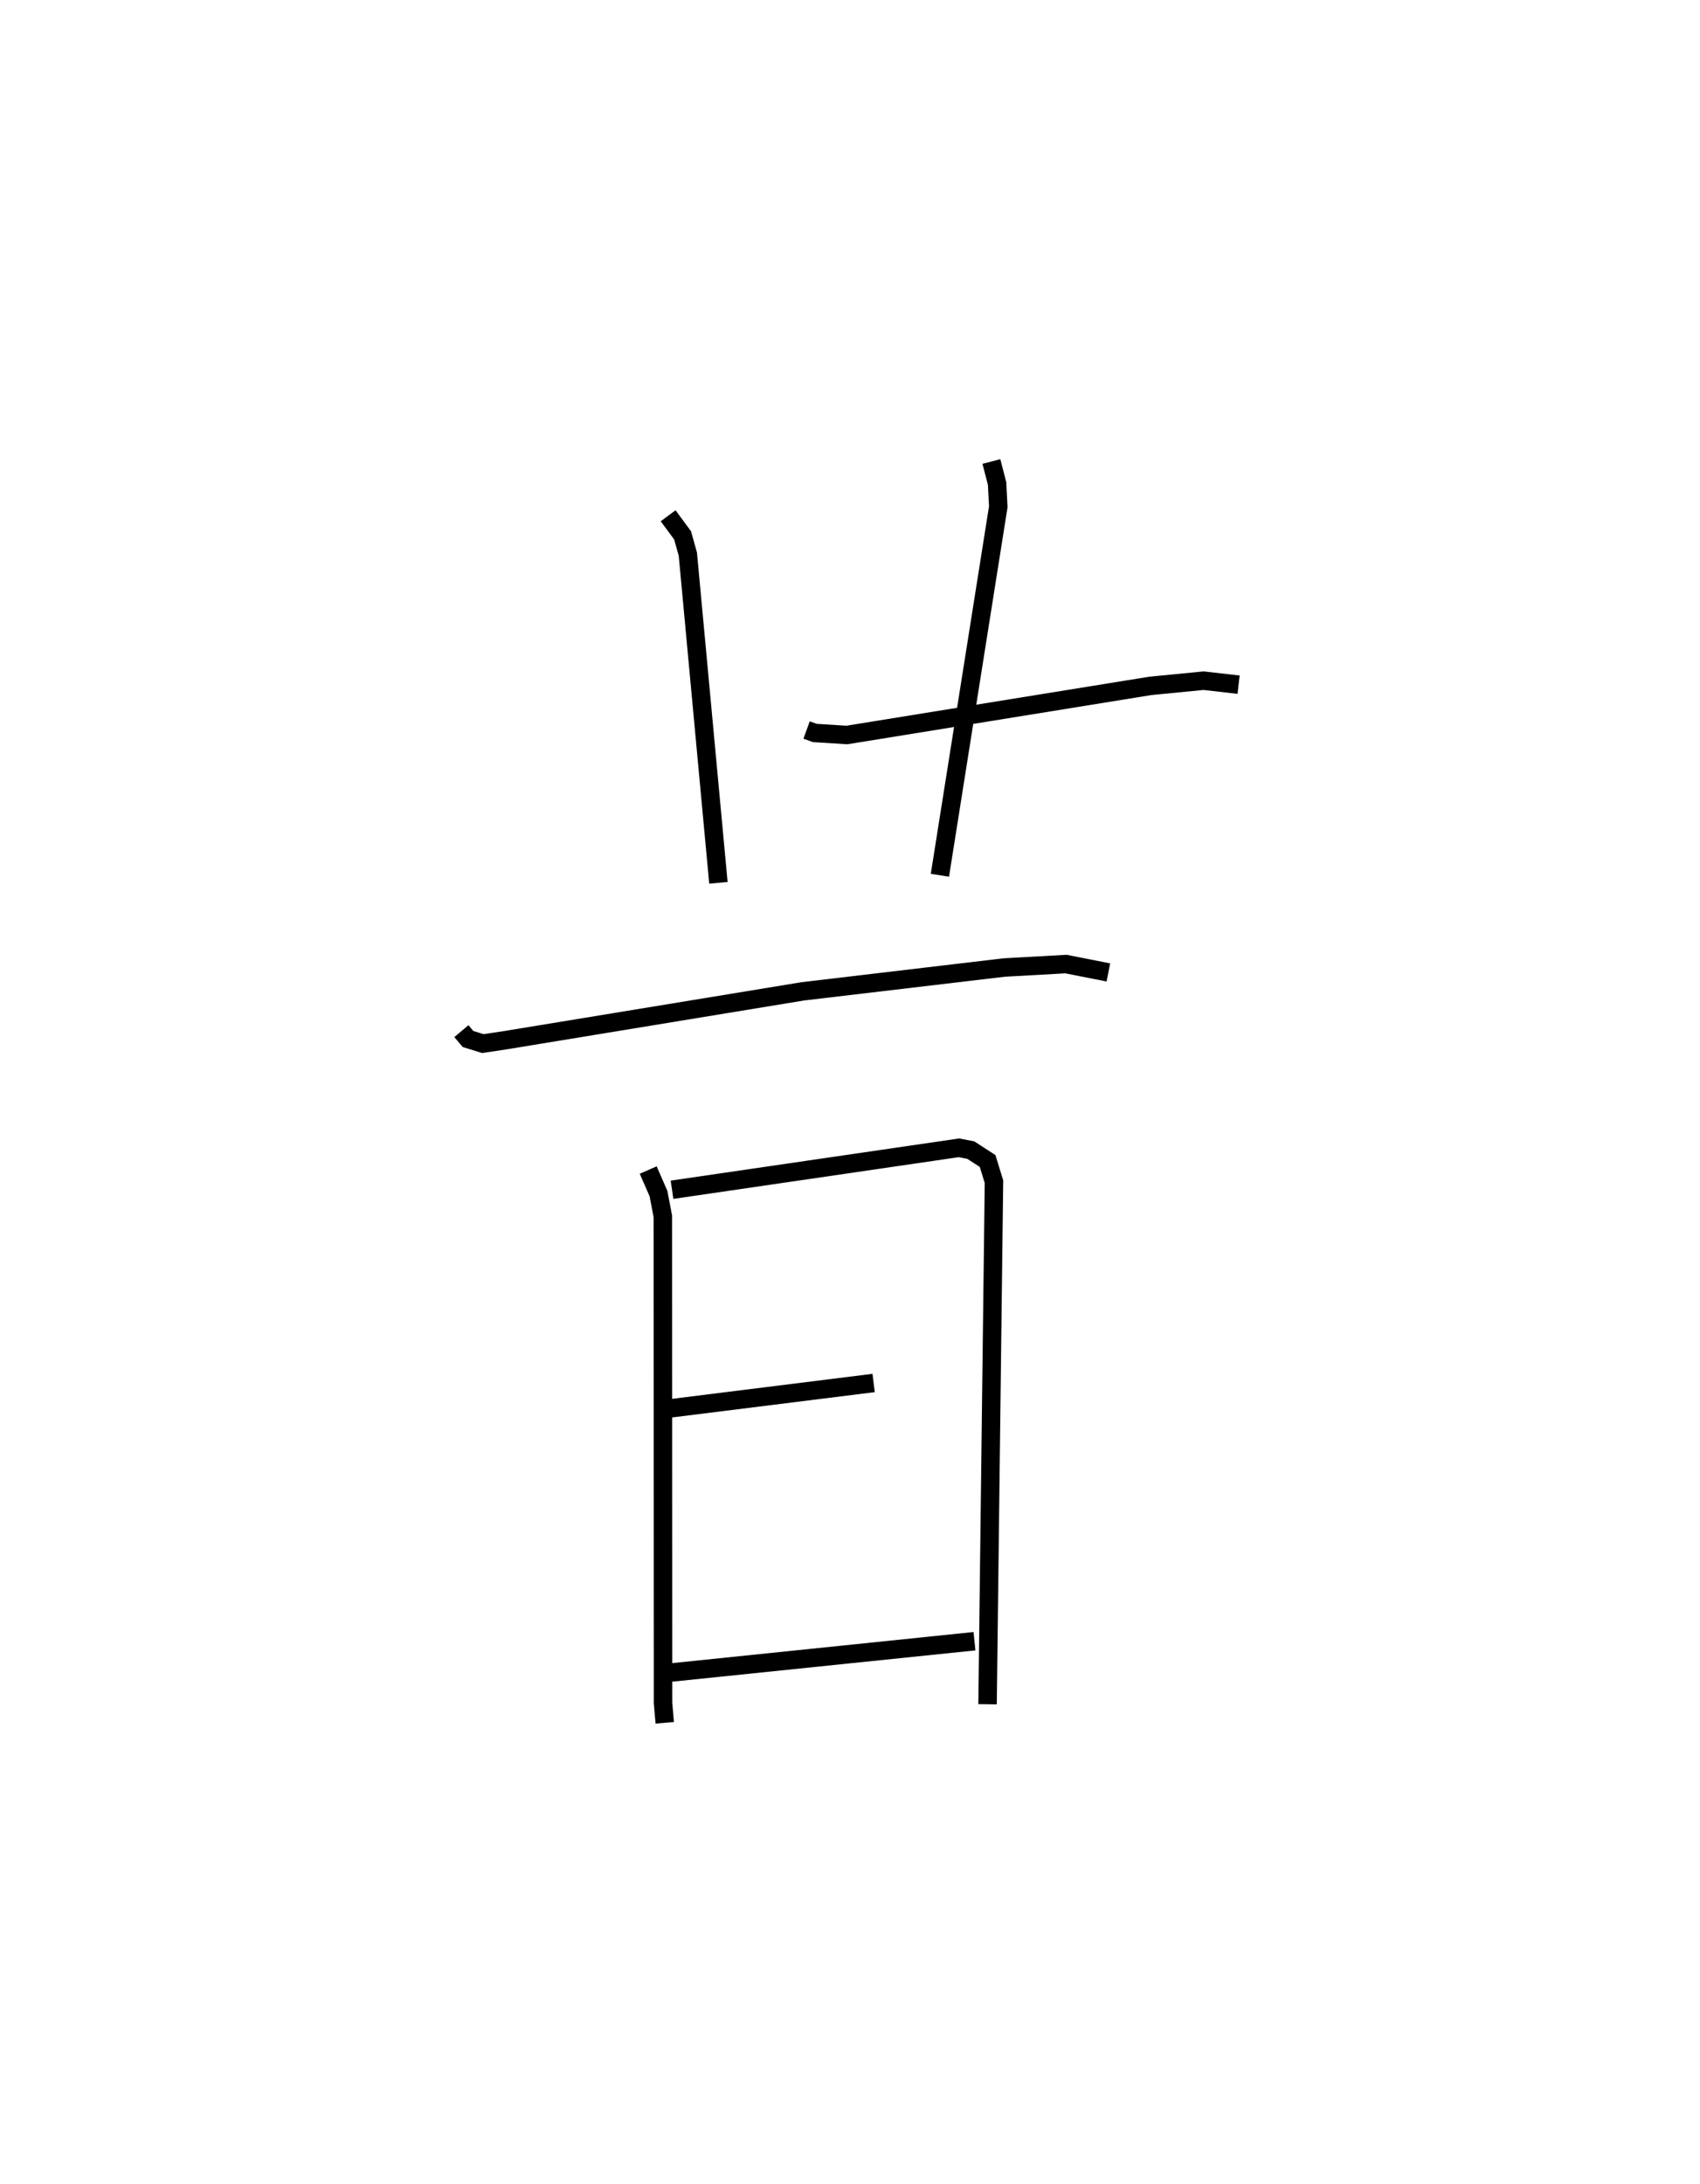 <?xml version="1.0" encoding="utf-8" ?>
<svg baseProfile="full" height="118.323" version="1.1" width="92.11" xmlns="http://www.w3.org/2000/svg" xmlns:ev="http://www.w3.org/2001/xml-events" xmlns:xlink="http://www.w3.org/1999/xlink"><defs /><rect fill="white" height="118.323" width="92.11" x="0" y="0" /><path d="M26.344,28.354 m0.0,0.0 m17.359,11.19 l0.444,0.161 1.74,0.109 l16.441,-2.66 2.884,-0.282 l1.897,0.217 m-30.909,-9.15 l0.785,1.062 0.284,1.018 l1.656,17.802 m14.79,-22.821 l0.309,1.188 0.065,1.263 l-3.163,19.962 m-25.927,8.443 l0.359,0.426 0.802,0.249 l1.224,-0.184 16.114,-2.647 l10.915,-1.291 3.344,-0.186 l2.297,0.453 m-24.933,10.704 l0.557,1.275 0.236,1.232 l0.01,26.365 0.093,1.071 m0.394,-28.875 l15.545,-2.272 0.643,0.124 l0.911,0.59 0.345,1.12 l-0.347,28.308 m-17.148,-16.033 l10.975,-1.37 m-11.091,15.696 l16.555,-1.708 " fill="none" stroke="black" stroke-width="1" /></svg>